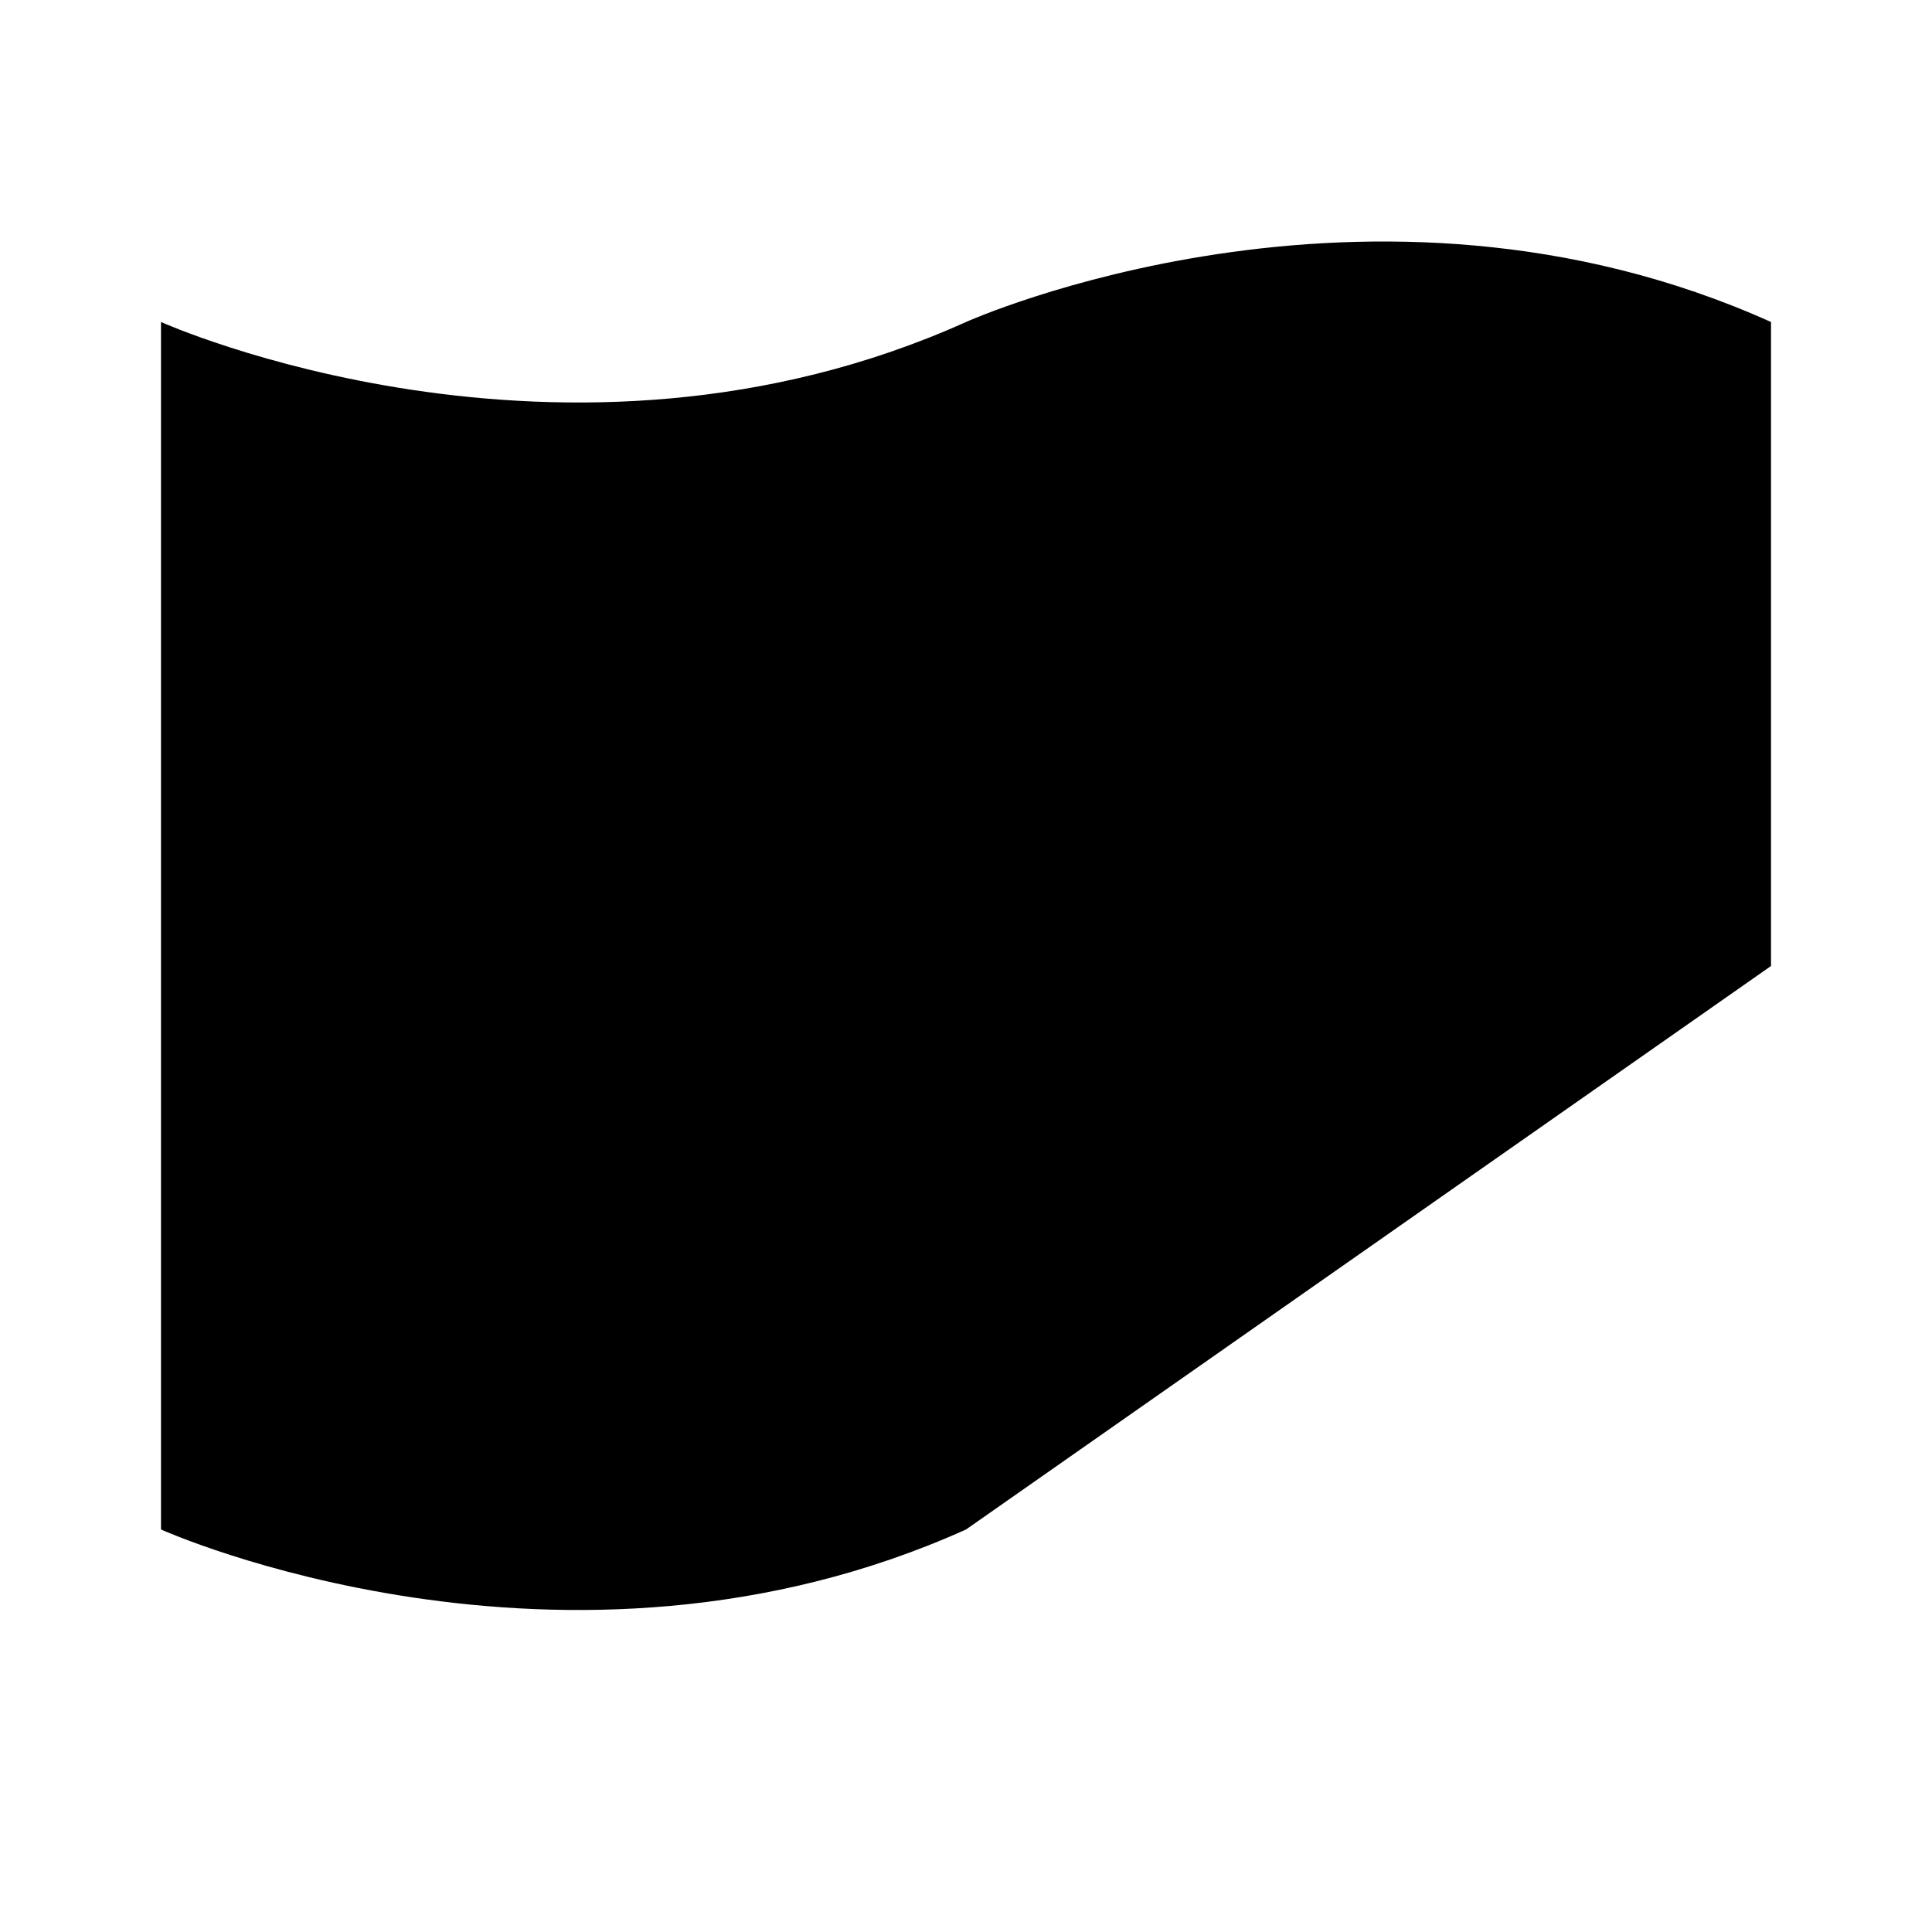<svg viewBox="0 0 24 24" xmlns="http://www.w3.org/2000/svg"><path d="M12 19C7 21.25 2 19 2 19V4C2 4 7 6.25 12 4C12 4 17 1.75 22 4V12"/><path d="M18.5 21L18.5 14M15 17.5H22"/><path d="M14.5 11.5C14.5 12.881 13.381 14 12 14C10.619 14 9.5 12.881 9.5 11.5C9.5 10.119 10.619 9 12 9C13.381 9 14.5 10.119 14.5 11.5Z"/><path d="M5.5 12.5L5.5 12.509"/></svg>